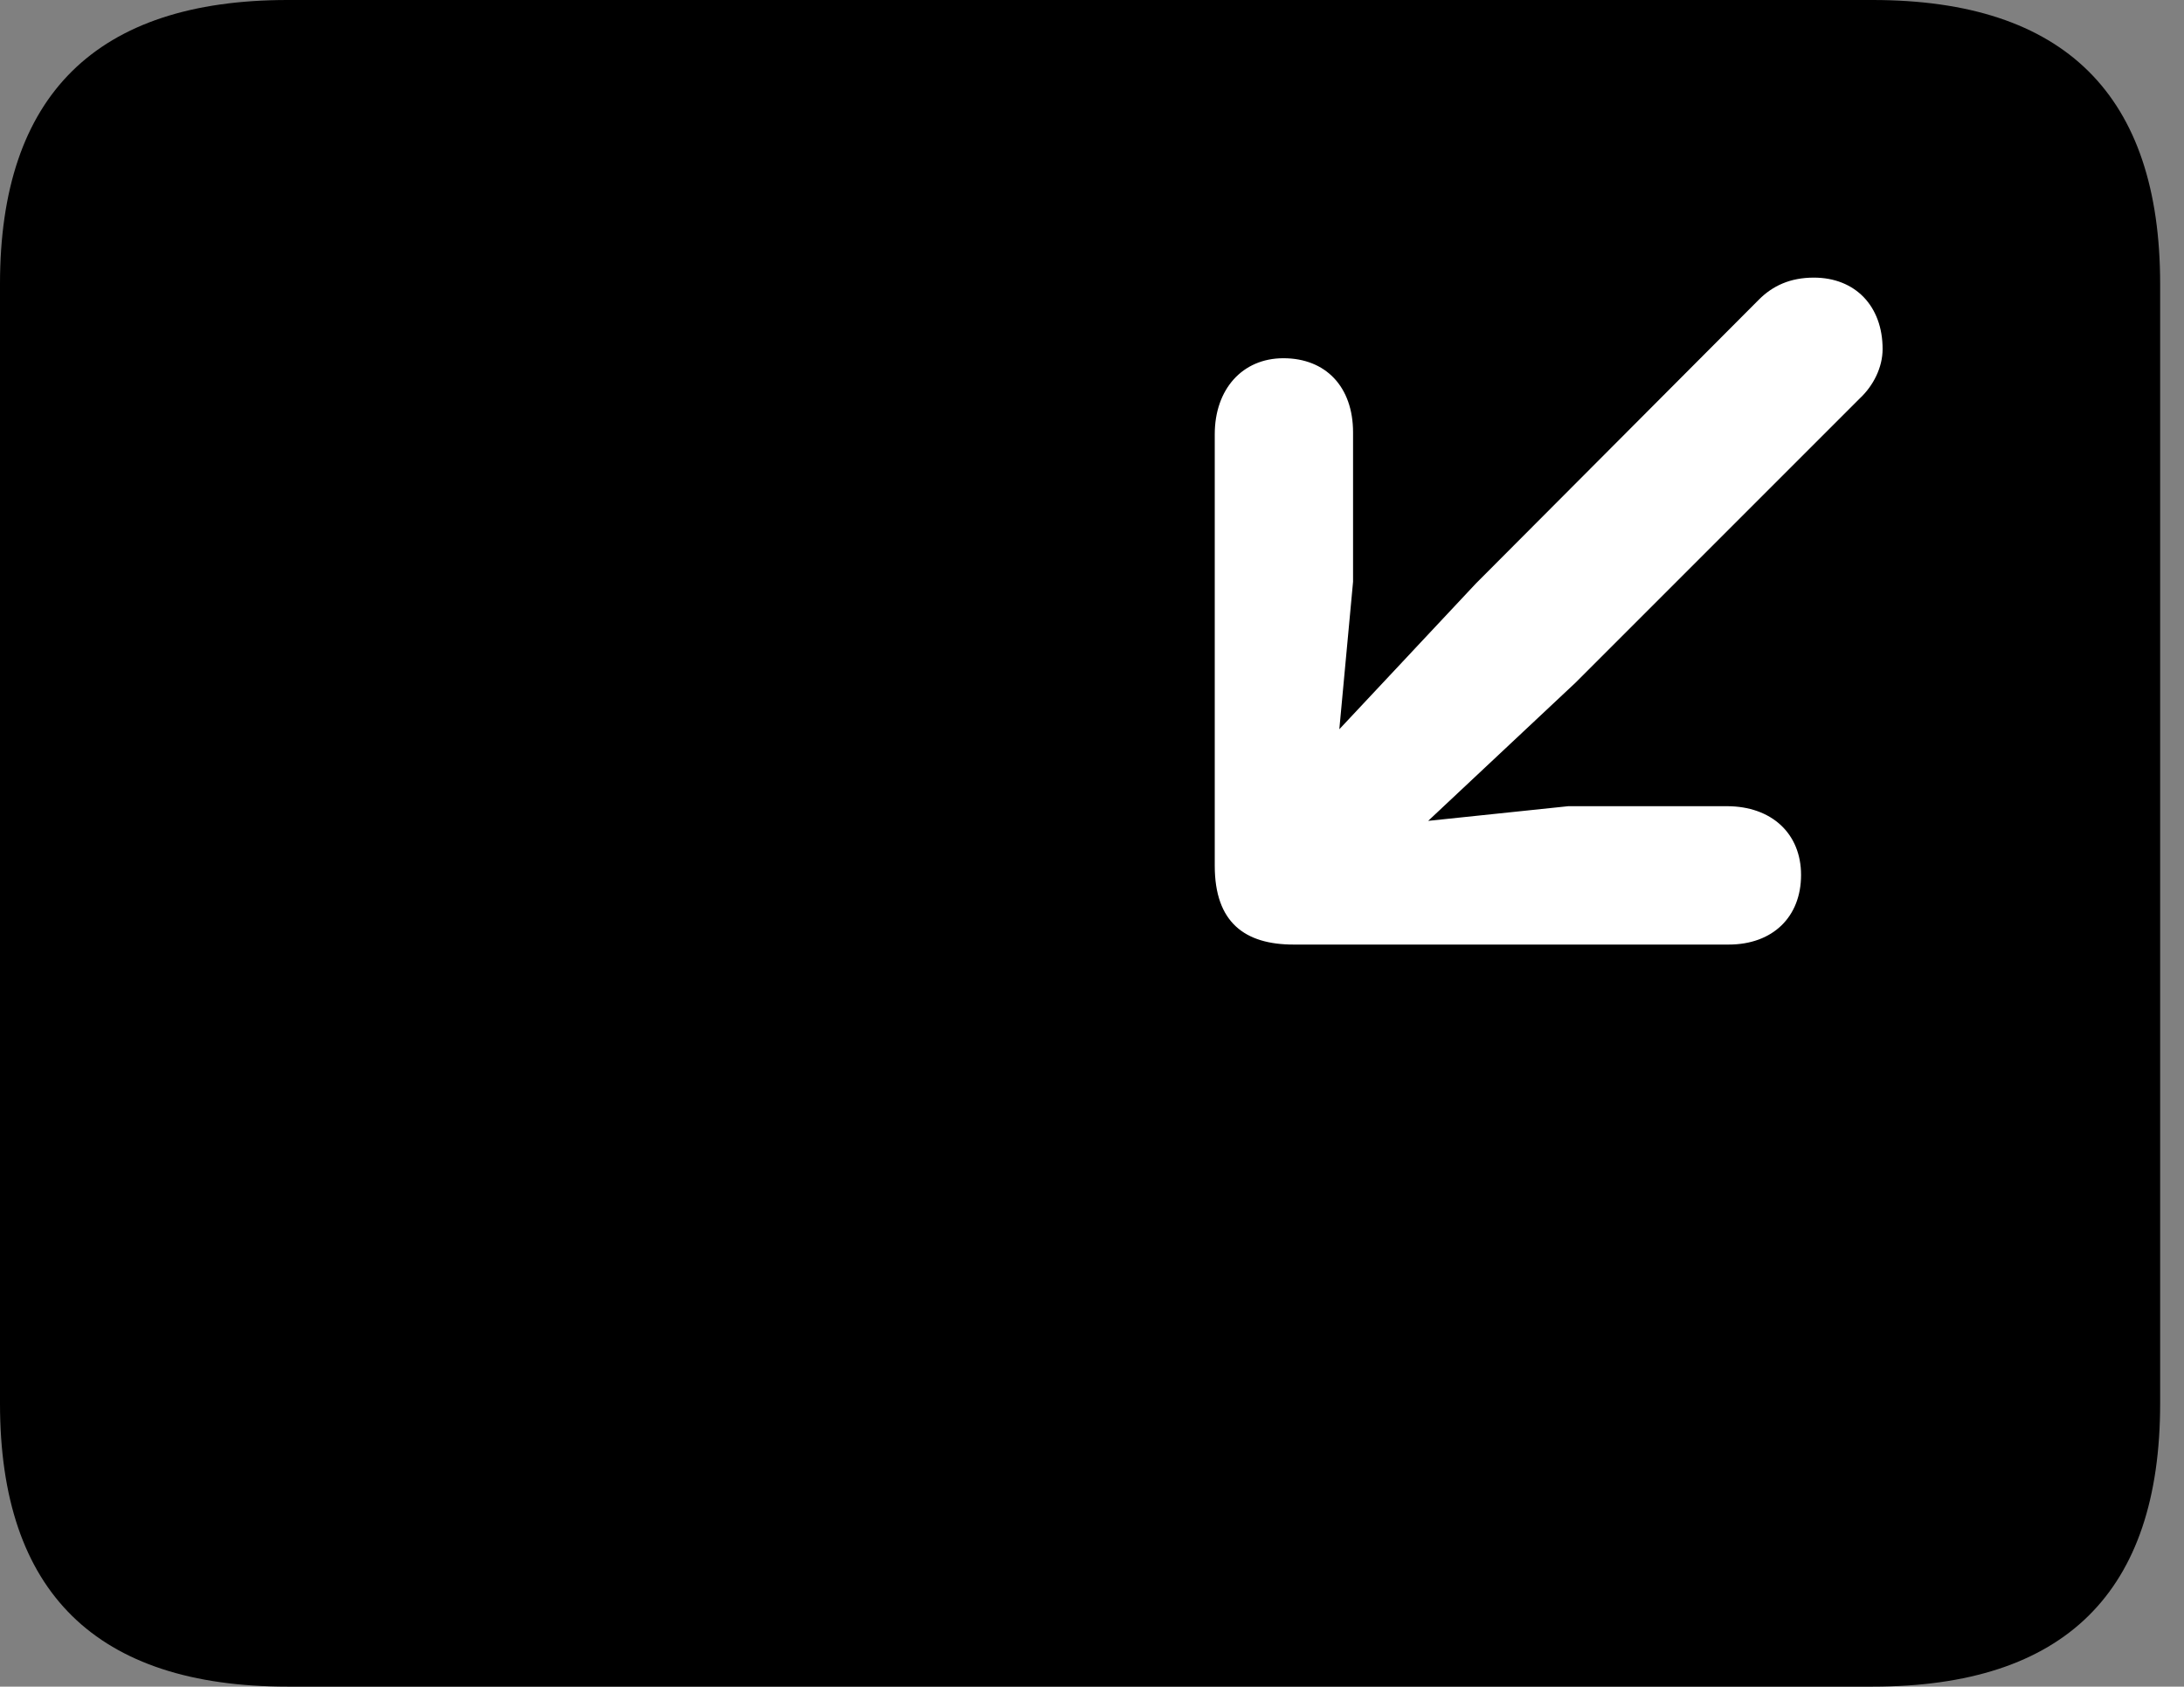 <svg version="1.1" xmlns="http://www.w3.org/2000/svg" xmlns:xlink="http://www.w3.org/1999/xlink" viewBox="0 0 32.594 25.17">
 <rect x="0" y="0" width="32.594" height="25.17" fill="#808080" stroke="none"/>
 <g>
  
  <path d="M4.293 25.17L27.945 25.17C30.816 25.17 32.238 23.762 32.238 20.945L32.238 4.238C32.238 1.422 30.816 0 27.945 0L4.293 0C1.436 0 0 1.422 0 4.238L0 20.945C0 23.762 1.436 25.17 4.293 25.17Z" style="fill:hsl(0 0 0/0.85)"></path>
  <path d="M19.305 14.096C18.58 14.096 18.129 13.768 18.129 12.92L18.129 6.48C18.129 5.811 18.539 5.346 19.154 5.346C19.783 5.346 20.193 5.77 20.193 6.453L20.193 8.682L19.988 10.883L22.025 8.709L26.25 4.471C26.455 4.266 26.715 4.143 27.07 4.143C27.686 4.143 28.096 4.566 28.096 5.209C28.096 5.482 27.959 5.756 27.754 5.947L23.516 10.185L21.314 12.25L23.406 12.031L25.771 12.031C26.441 12.031 26.879 12.441 26.879 13.057C26.879 13.685 26.455 14.096 25.799 14.096Z" style="fill:white"></path>
 </g>
</svg>